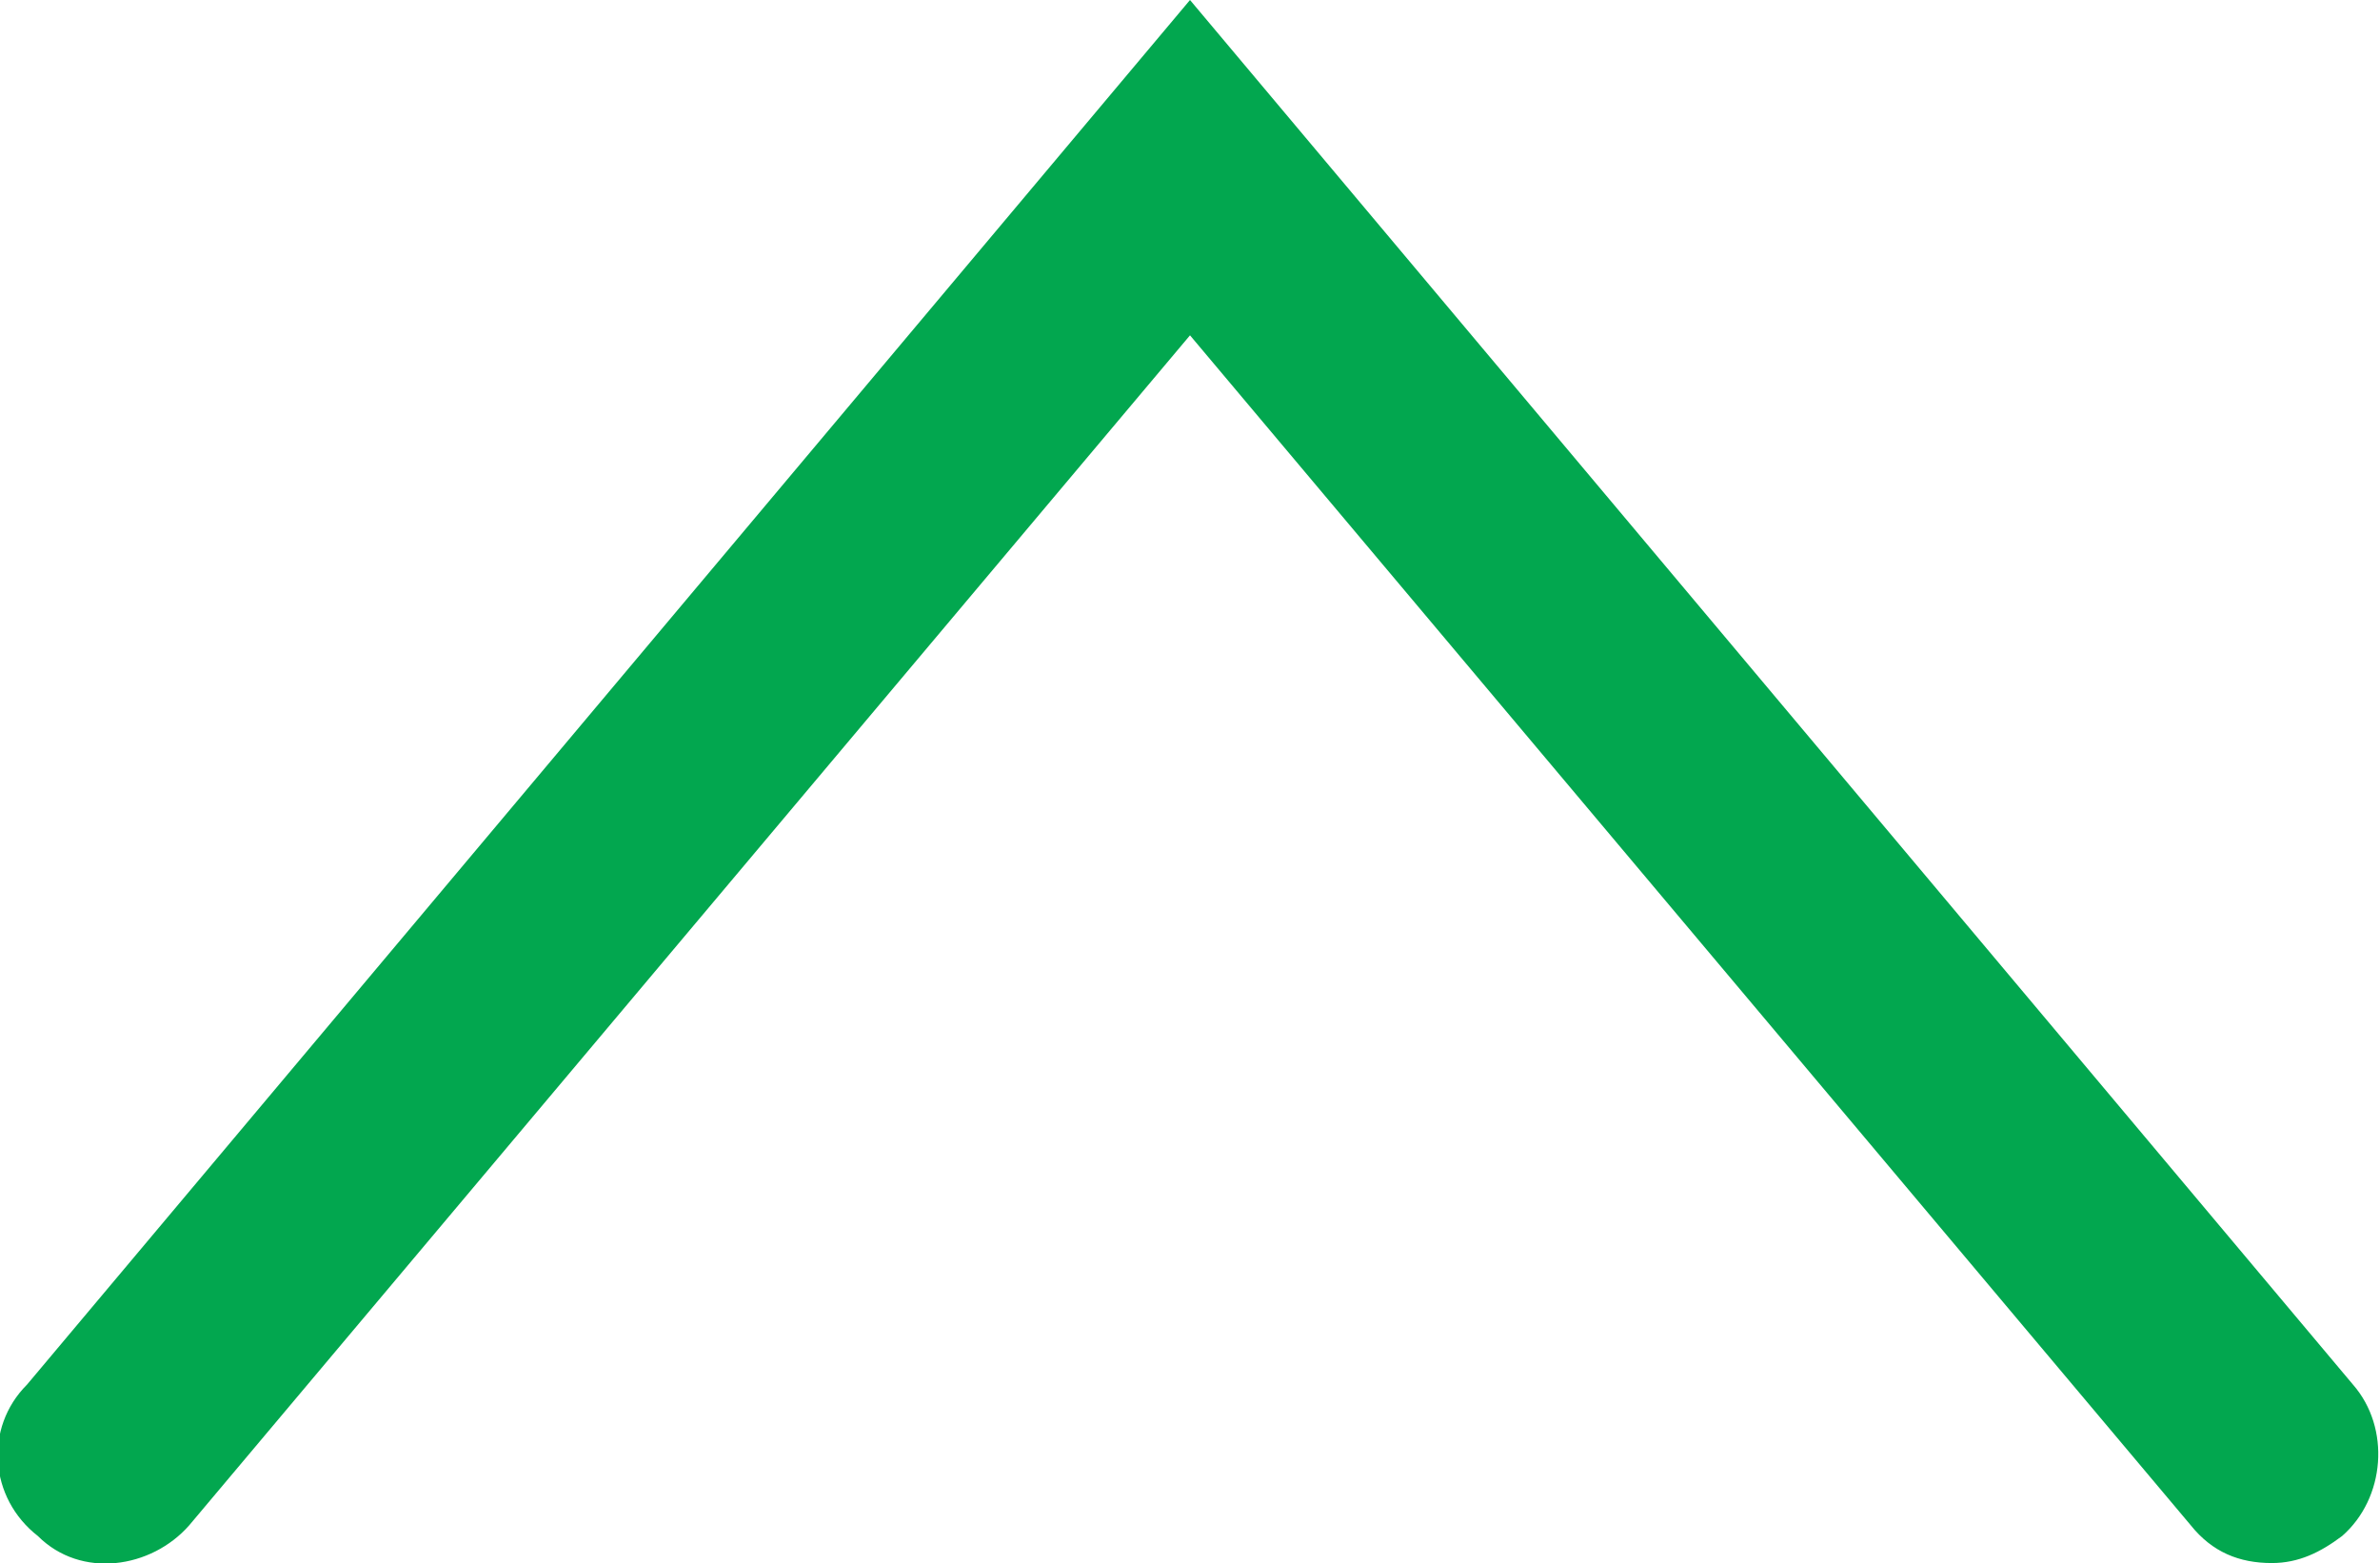 <?xml version="1.0" encoding="utf-8"?>
<!-- Generator: Adobe Illustrator 23.0.3, SVG Export Plug-In . SVG Version: 6.00 Build 0)  -->
<svg version="1.1" id="Layer_1" xmlns="http://www.w3.org/2000/svg" x="0px" y="0px"
  viewBox="0 0 44 28.9" style="enable-background:new 0 0 44 28.9;" xml:space="preserve">
<style type="text/css">
	.st0{fill:#02A74F;}
	.st1{fill:none;}
</style>
  <path class="st0" d="M42,28.9c-0.6,0-1.1-0.2-1.5-0.7L22,6.2l-18.5,22c-0.7,0.8-2,1-2.8,0.2c-0.9-0.7-1-2-0.2-2.8L22,0l21.5,25.6
	c0.7,0.8,0.6,2.1-0.2,2.8C42.9,28.7,42.5,28.9,42,28.9z"/>
  <rect x="-18" y="-25" class="st1" width="80" height="80"/>
</svg>
